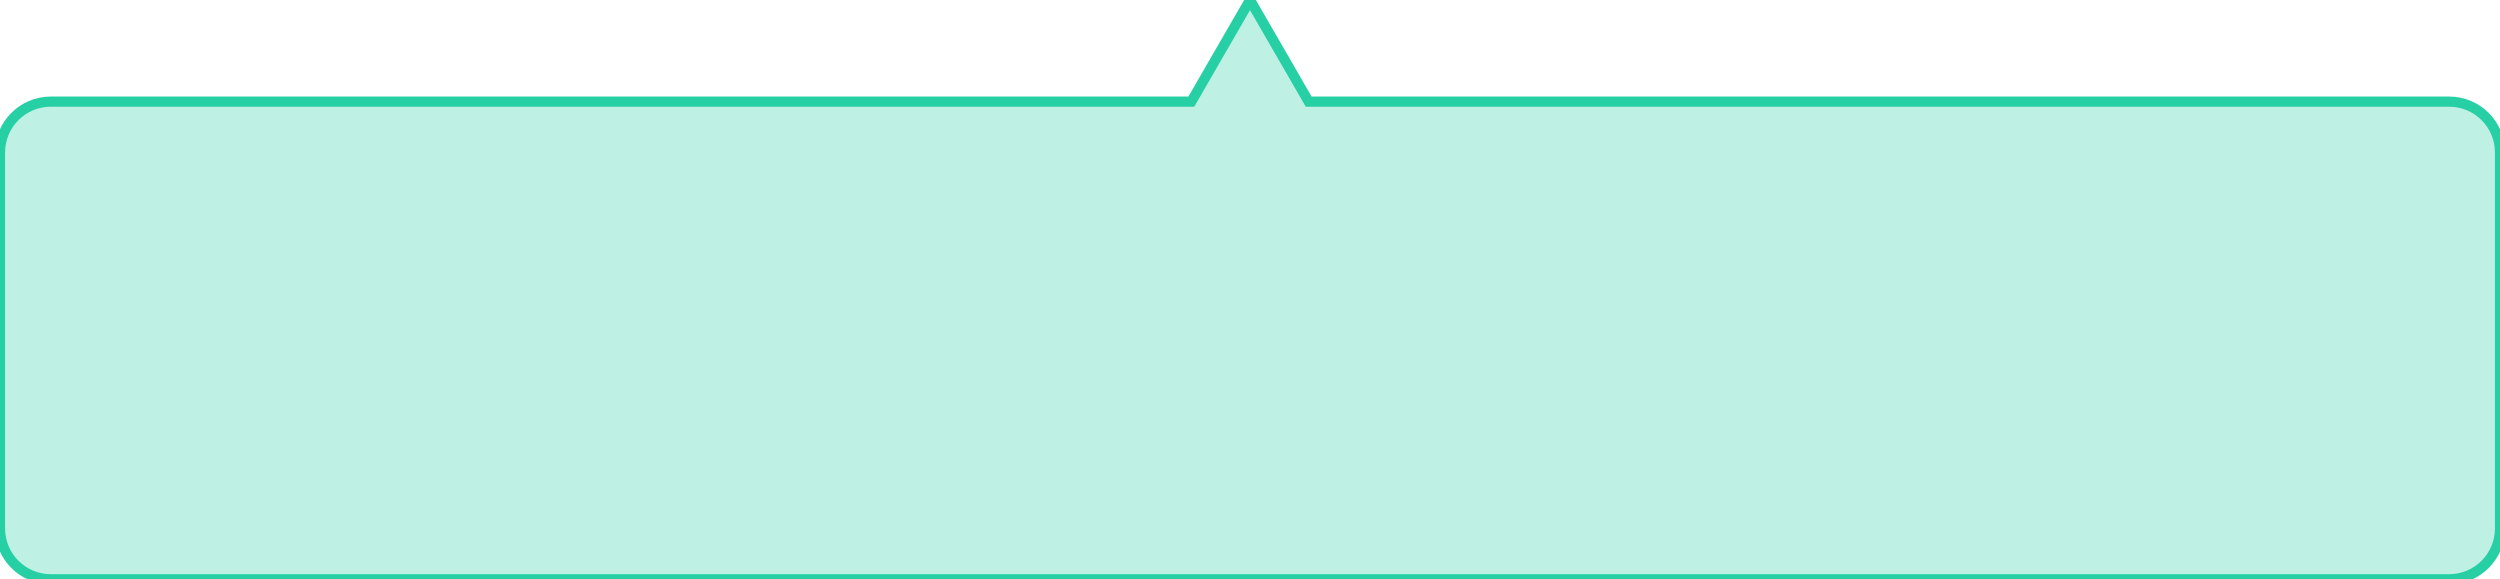 <svg width="246" height="57" viewBox="0 0 246 57" fill="none">
        <path
          d="M128.773 10H241C243.761 10 246 12.239 246 15V52C246 54.761 243.761 57 241 57H5C2.239 57 5.63741e-08 54.761 0 52V15C0 12.239 2.239 10 5 10H117.227L123 0L128.773 10Z"
          fill="#BEF1E4"
        />
        <path
          d="M128.773 10H241C243.761 10 246 12.239 246 15V52C246 54.761 243.761 57 241 57H5C2.239 57 5.63741e-08 54.761 0 52V15C0 12.239 2.239 10 5 10H117.227L123 0L128.773 10Z"
          stroke="#27CFA5"
        />
      </svg>